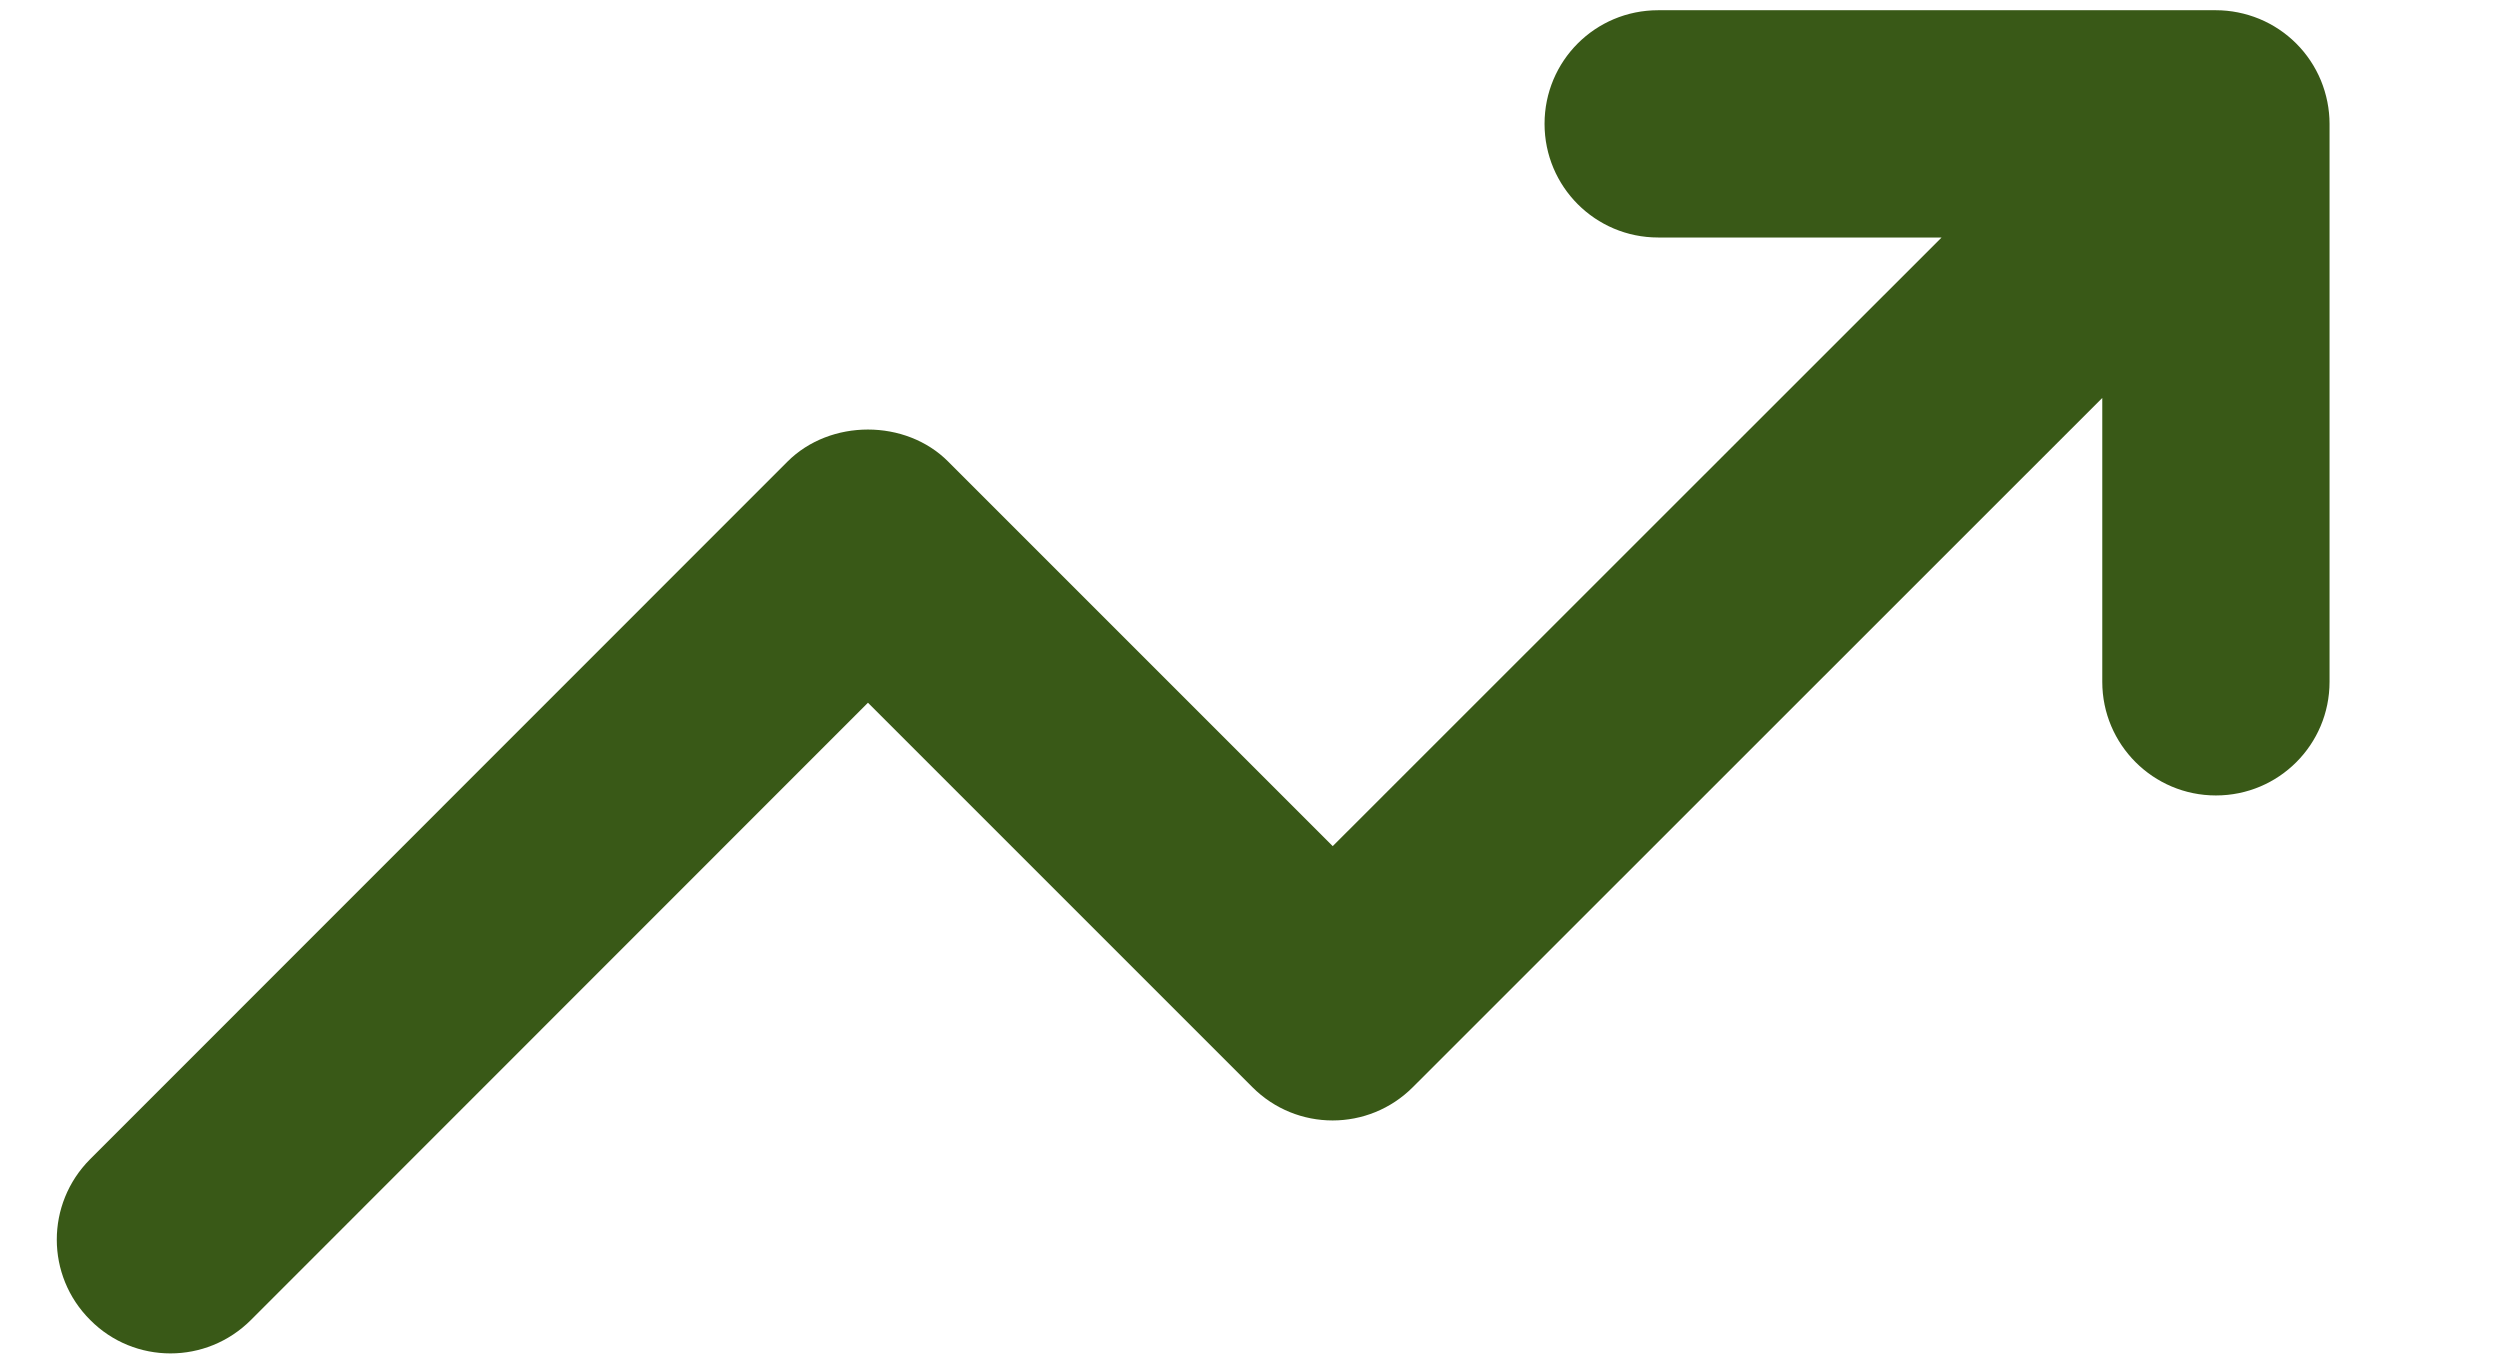 <svg width="11" height="6" viewBox="0 0 11 6" fill="none" xmlns="http://www.w3.org/2000/svg">
<path fill-rule="evenodd" clip-rule="evenodd" d="M10.212 0.354C10.161 0.231 10.064 0.134 9.941 0.083C9.88 0.058 9.815 0.045 9.75 0.045H7.296C7.019 0.045 6.796 0.268 6.796 0.545C6.796 0.821 7.019 1.045 7.296 1.045H8.543L5.864 3.723L4.172 2.031C3.985 1.843 3.653 1.843 3.465 2.031L0.396 5.101C0.201 5.297 0.201 5.613 0.397 5.808C0.494 5.906 0.622 5.955 0.75 5.955C0.878 5.955 1.006 5.906 1.104 5.808L3.819 3.092L5.51 4.783C5.705 4.979 6.022 4.979 6.217 4.783L9.25 1.751V3C9.25 3.276 9.474 3.5 9.75 3.5C10.027 3.5 10.25 3.276 10.25 3V0.545C10.25 0.48 10.237 0.415 10.212 0.354Z" fill="#395917"/>
</svg>
